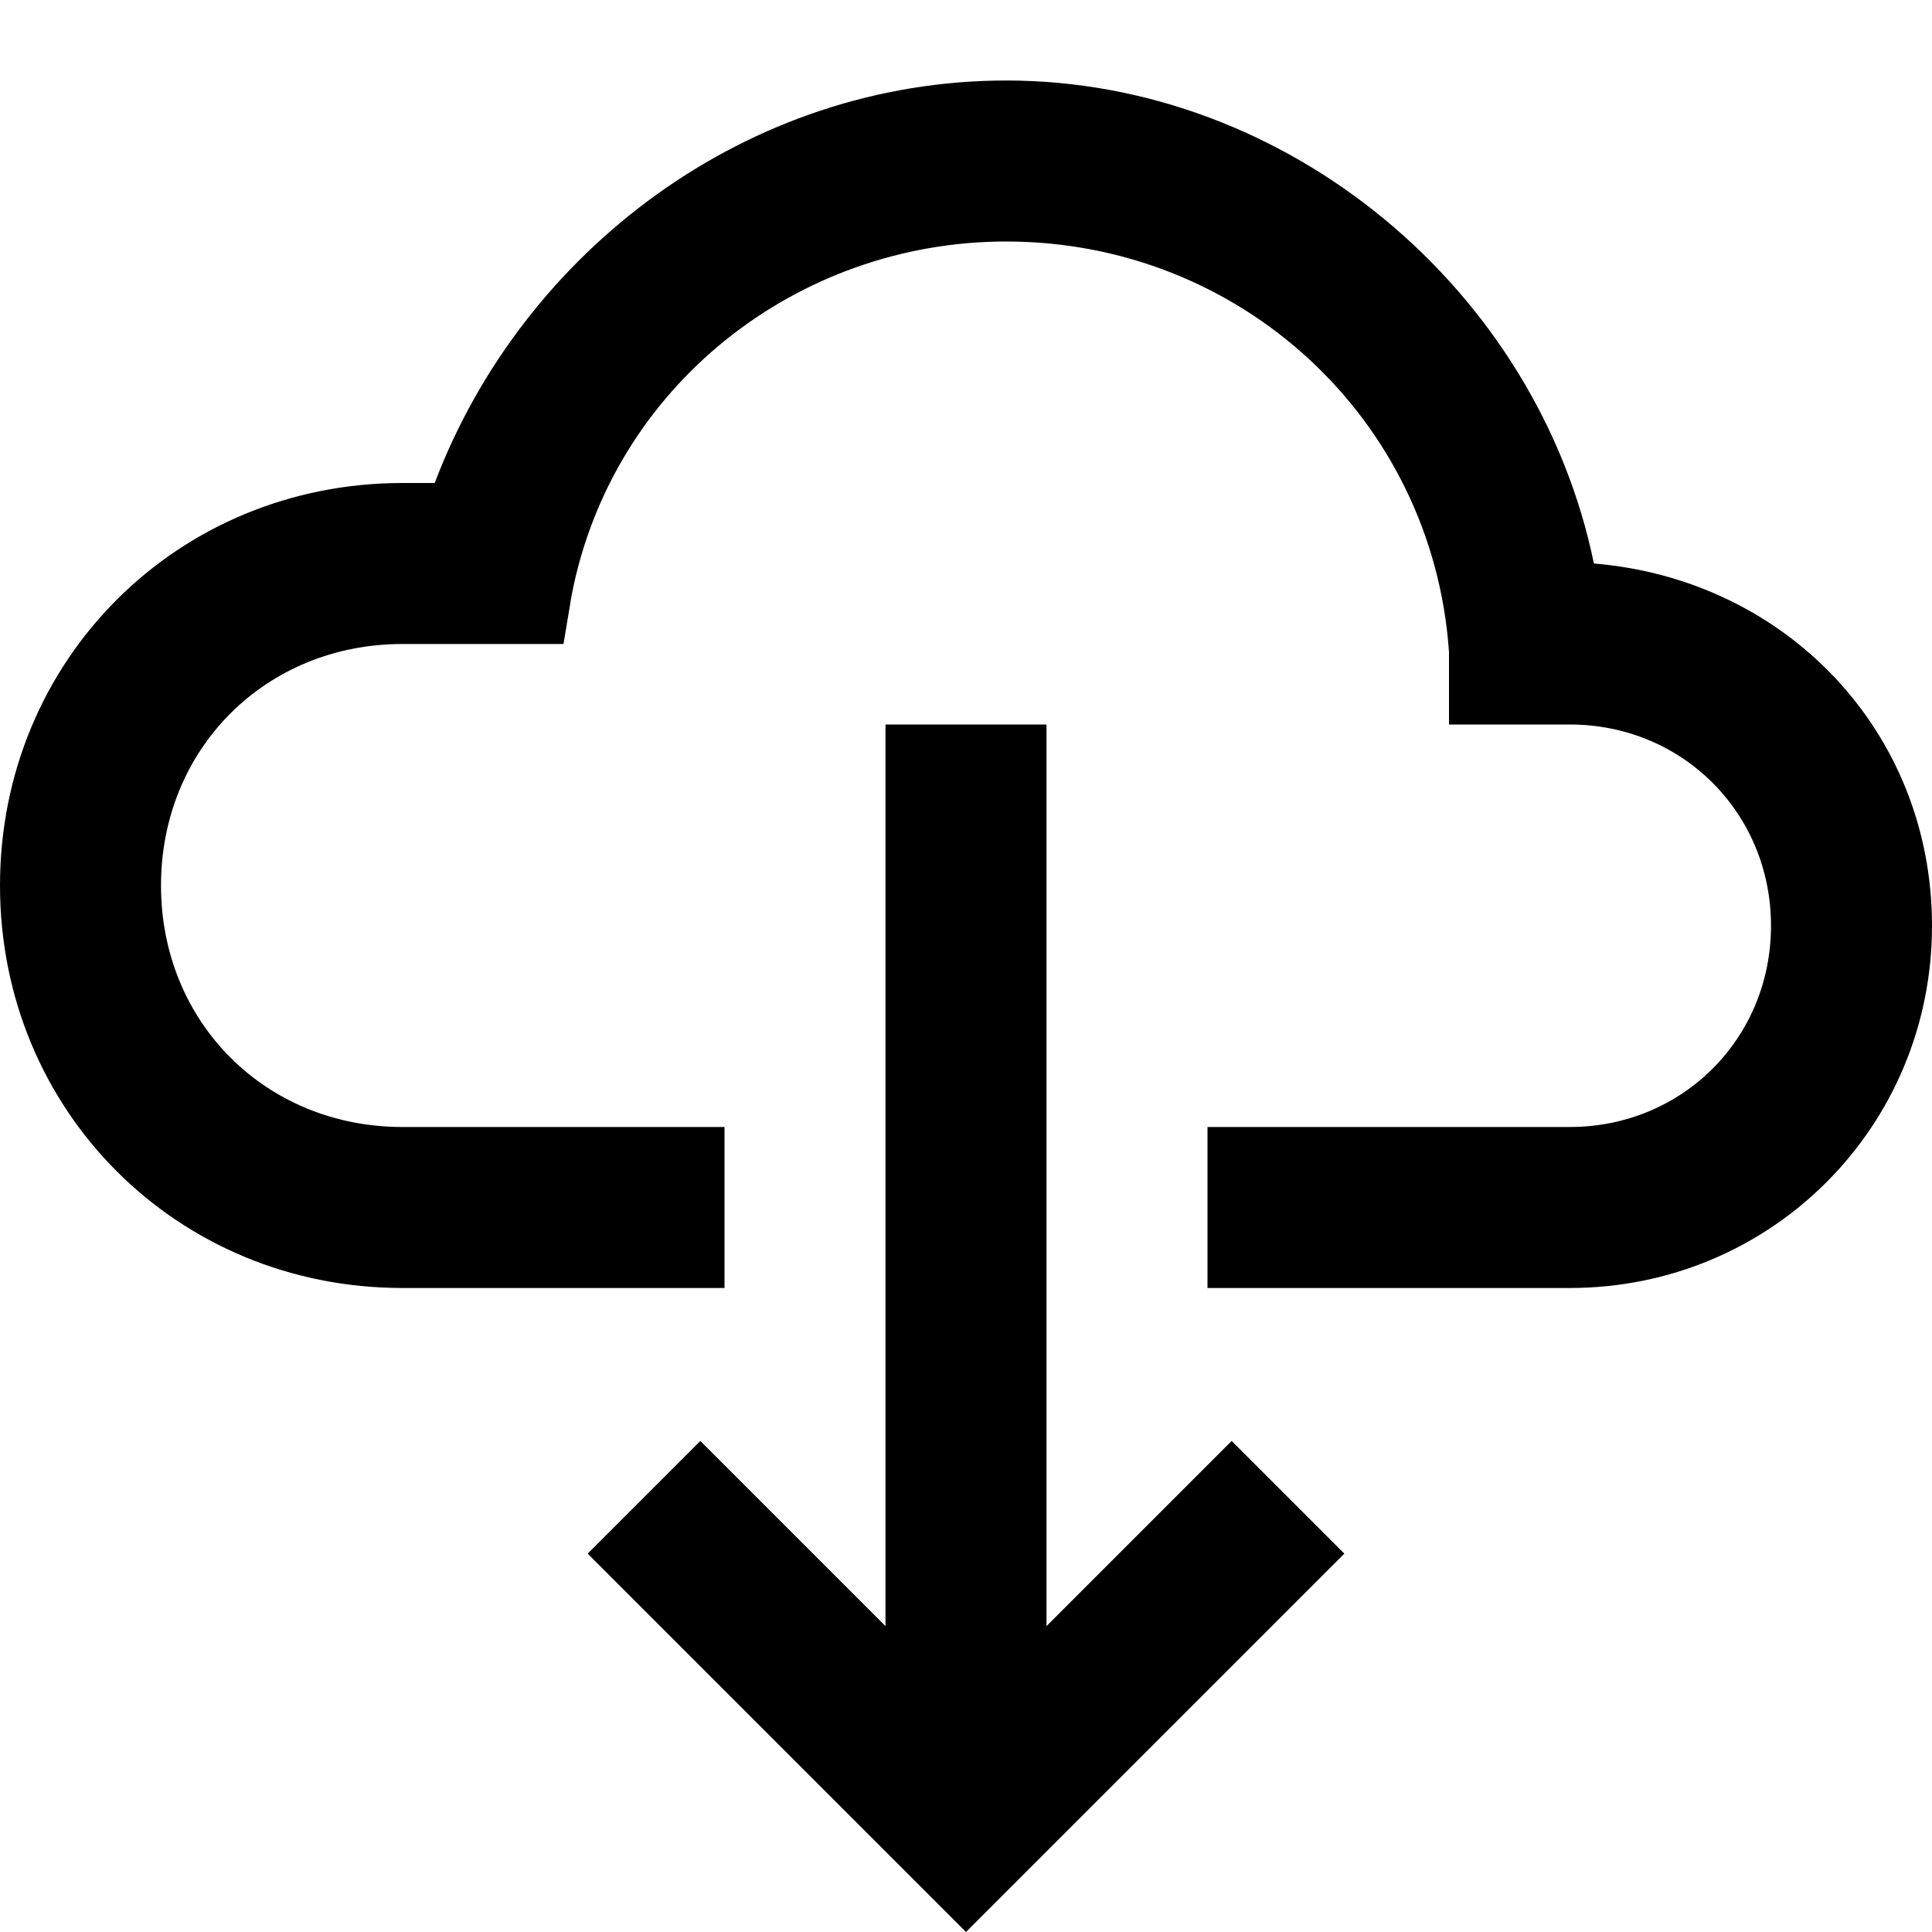 <svg xmlns="http://www.w3.org/2000/svg" viewBox="0 0 24 24"><path d="M15.3 17.9l1.4 1.4L12 24l-4.7-4.7 1.4-1.4 2.3 2.3V9h2v11.2l2.3-2.3zM19.8 7c-.7-3.4-3.8-6-7.3-6-3.2 0-6 2.1-7.1 5H5c-2.8 0-5 2.2-5 5s2.2 5 5 5h4v-2H5c-1.7 0-3-1.3-3-3s1.3-3 3-3h2l.1-.6C7.6 4.8 9.9 3 12.5 3c2.9 0 5.3 2.2 5.5 5.1V9h1.5c1.4 0 2.5 1.1 2.5 2.5S20.9 14 19.5 14H15v2h4.5c2.5 0 4.5-2 4.5-4.5 0-2.4-1.8-4.3-4.2-4.5z"/></svg>